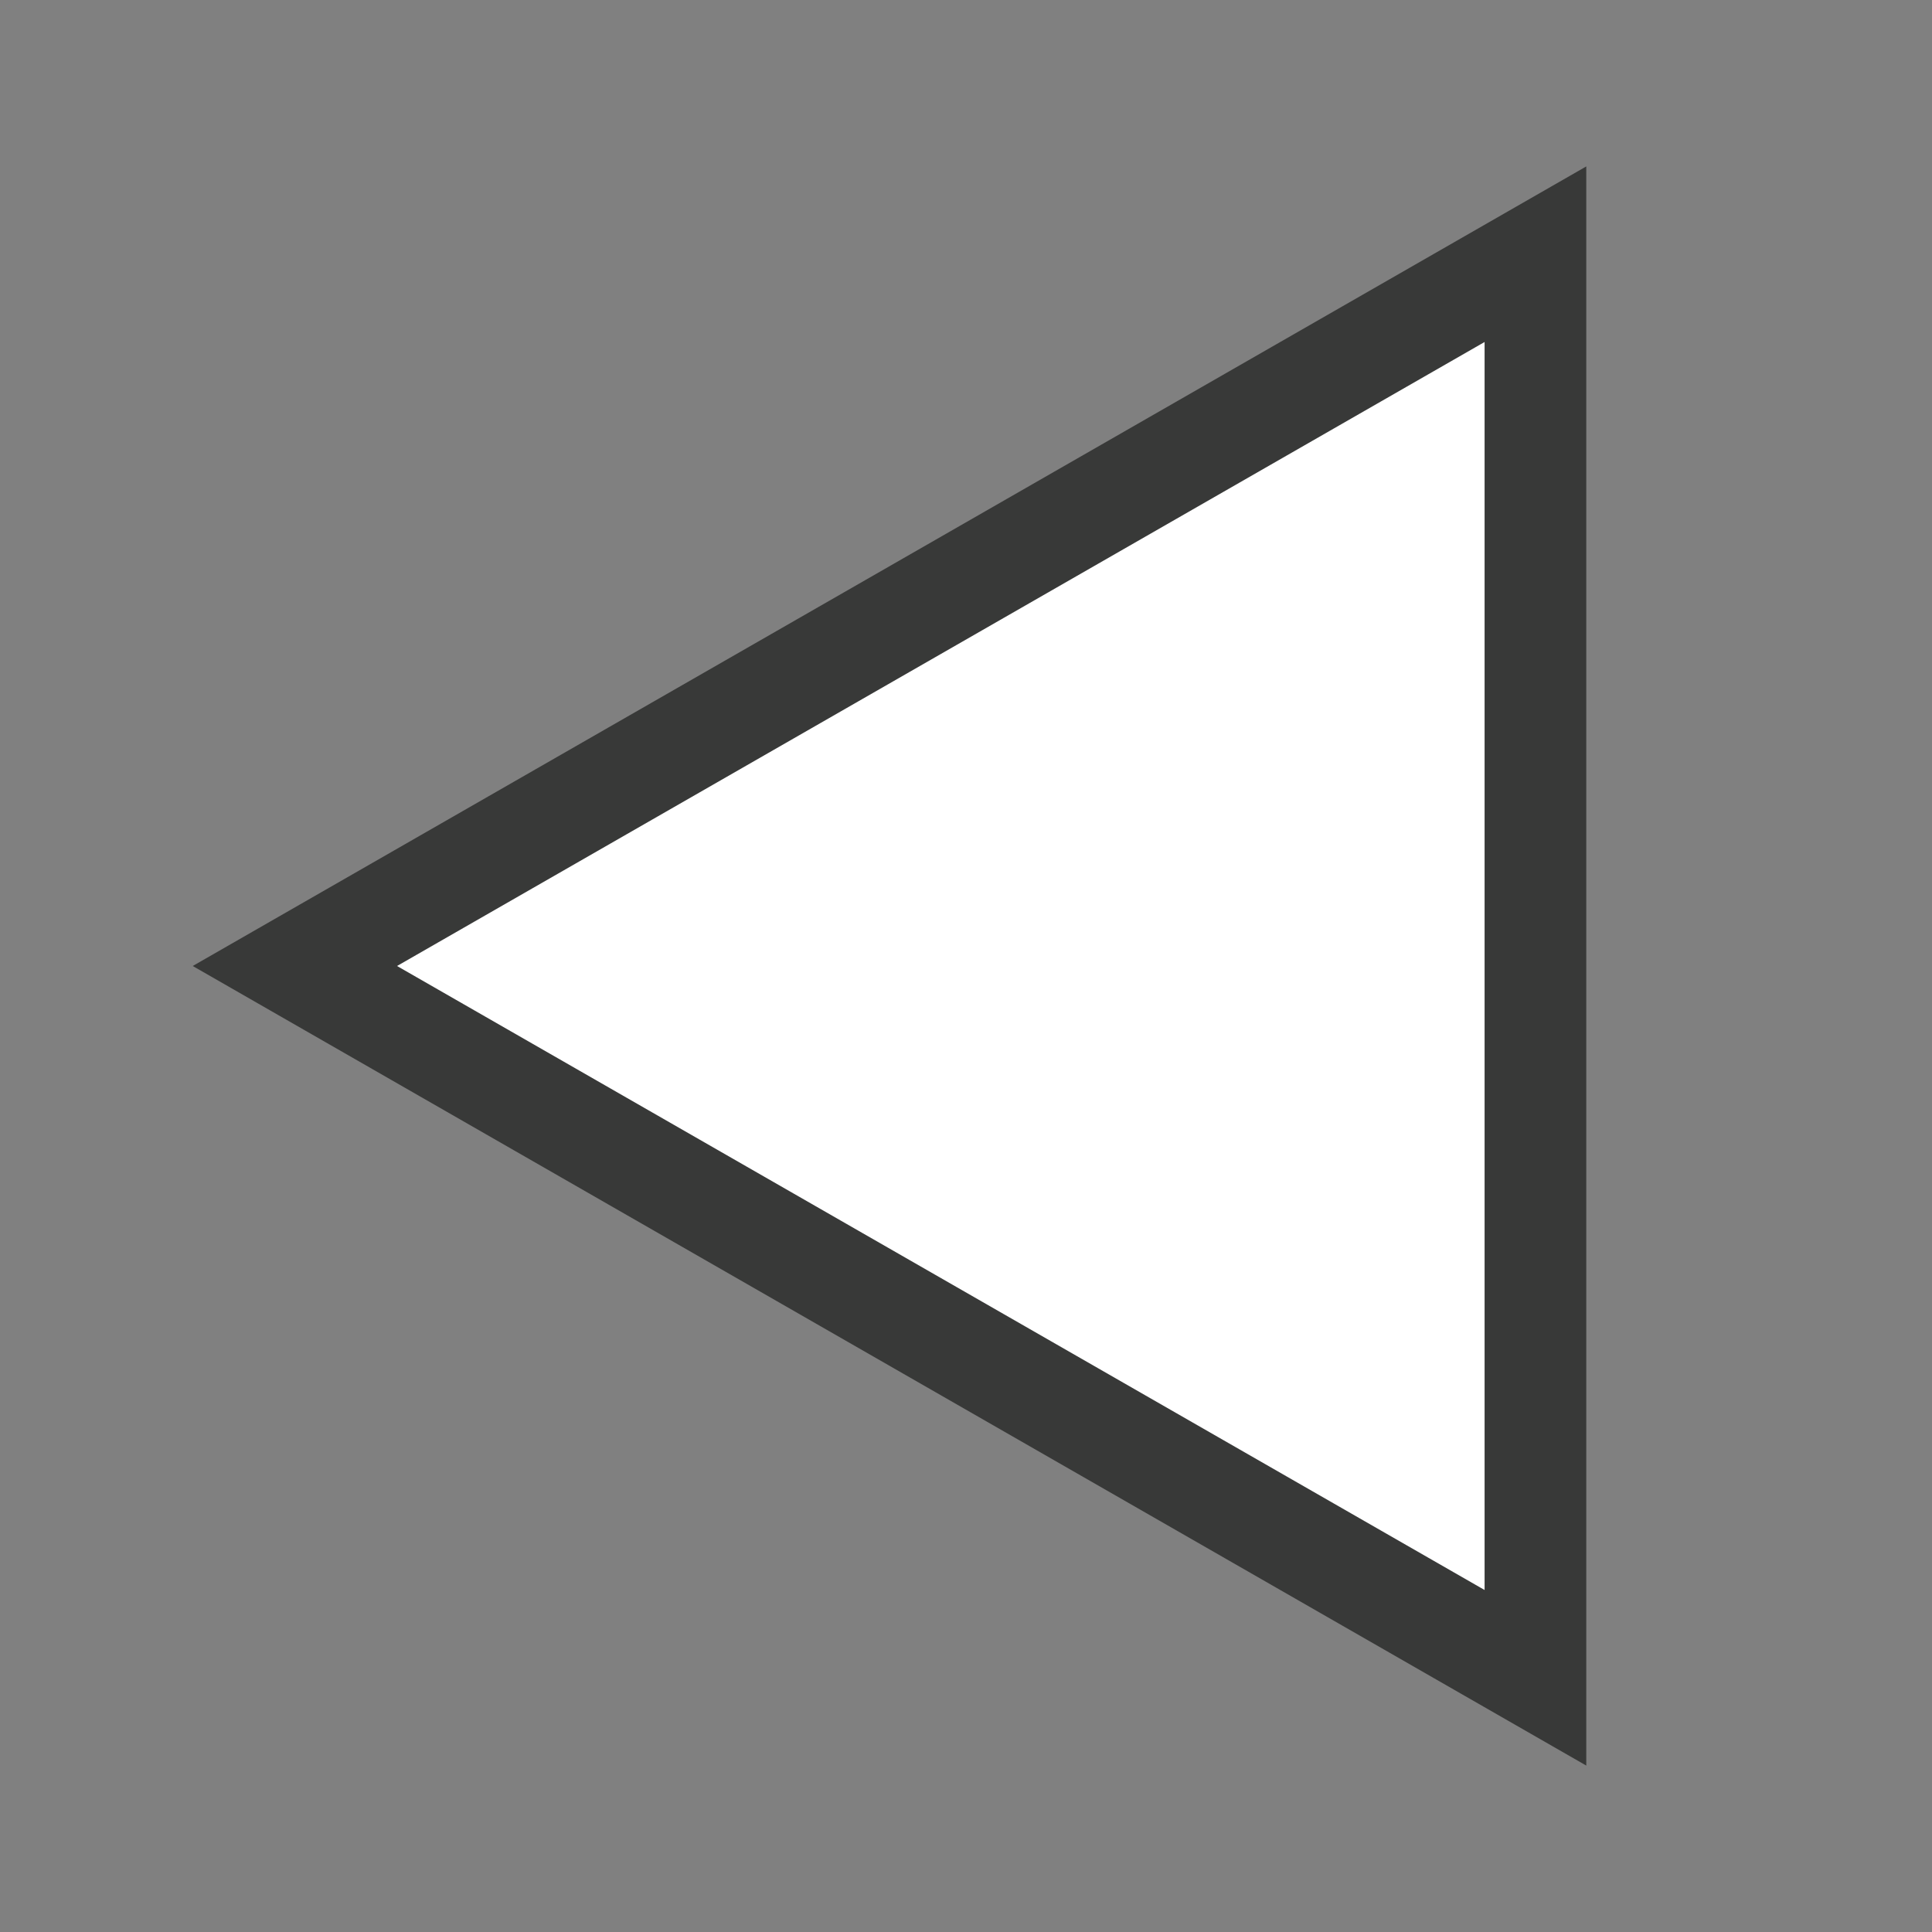 <?xml version="1.0" encoding="utf-8"?>
<!-- Generator: Adobe Illustrator 18.1.1, SVG Export Plug-In . SVG Version: 6.00 Build 0)  -->
<svg version="1.1" id="Layer_1" xmlns="http://www.w3.org/2000/svg" xmlns:xlink="http://www.w3.org/1999/xlink" x="0px" y="0px"
	 viewBox="-2.5 -2.5 19 19" enable-background="new -2.5 -2.5 19 19" xml:space="preserve">
<rect x="-2.5" y="-2.5" width="19" height="19" fill="#808080" stroke="none"/>
<polygon fill="#FFFFFF" stroke="#383938" stroke-miterlimit="10" points="12.6,14 0.4,7 12.6,0 "/>
</svg>
